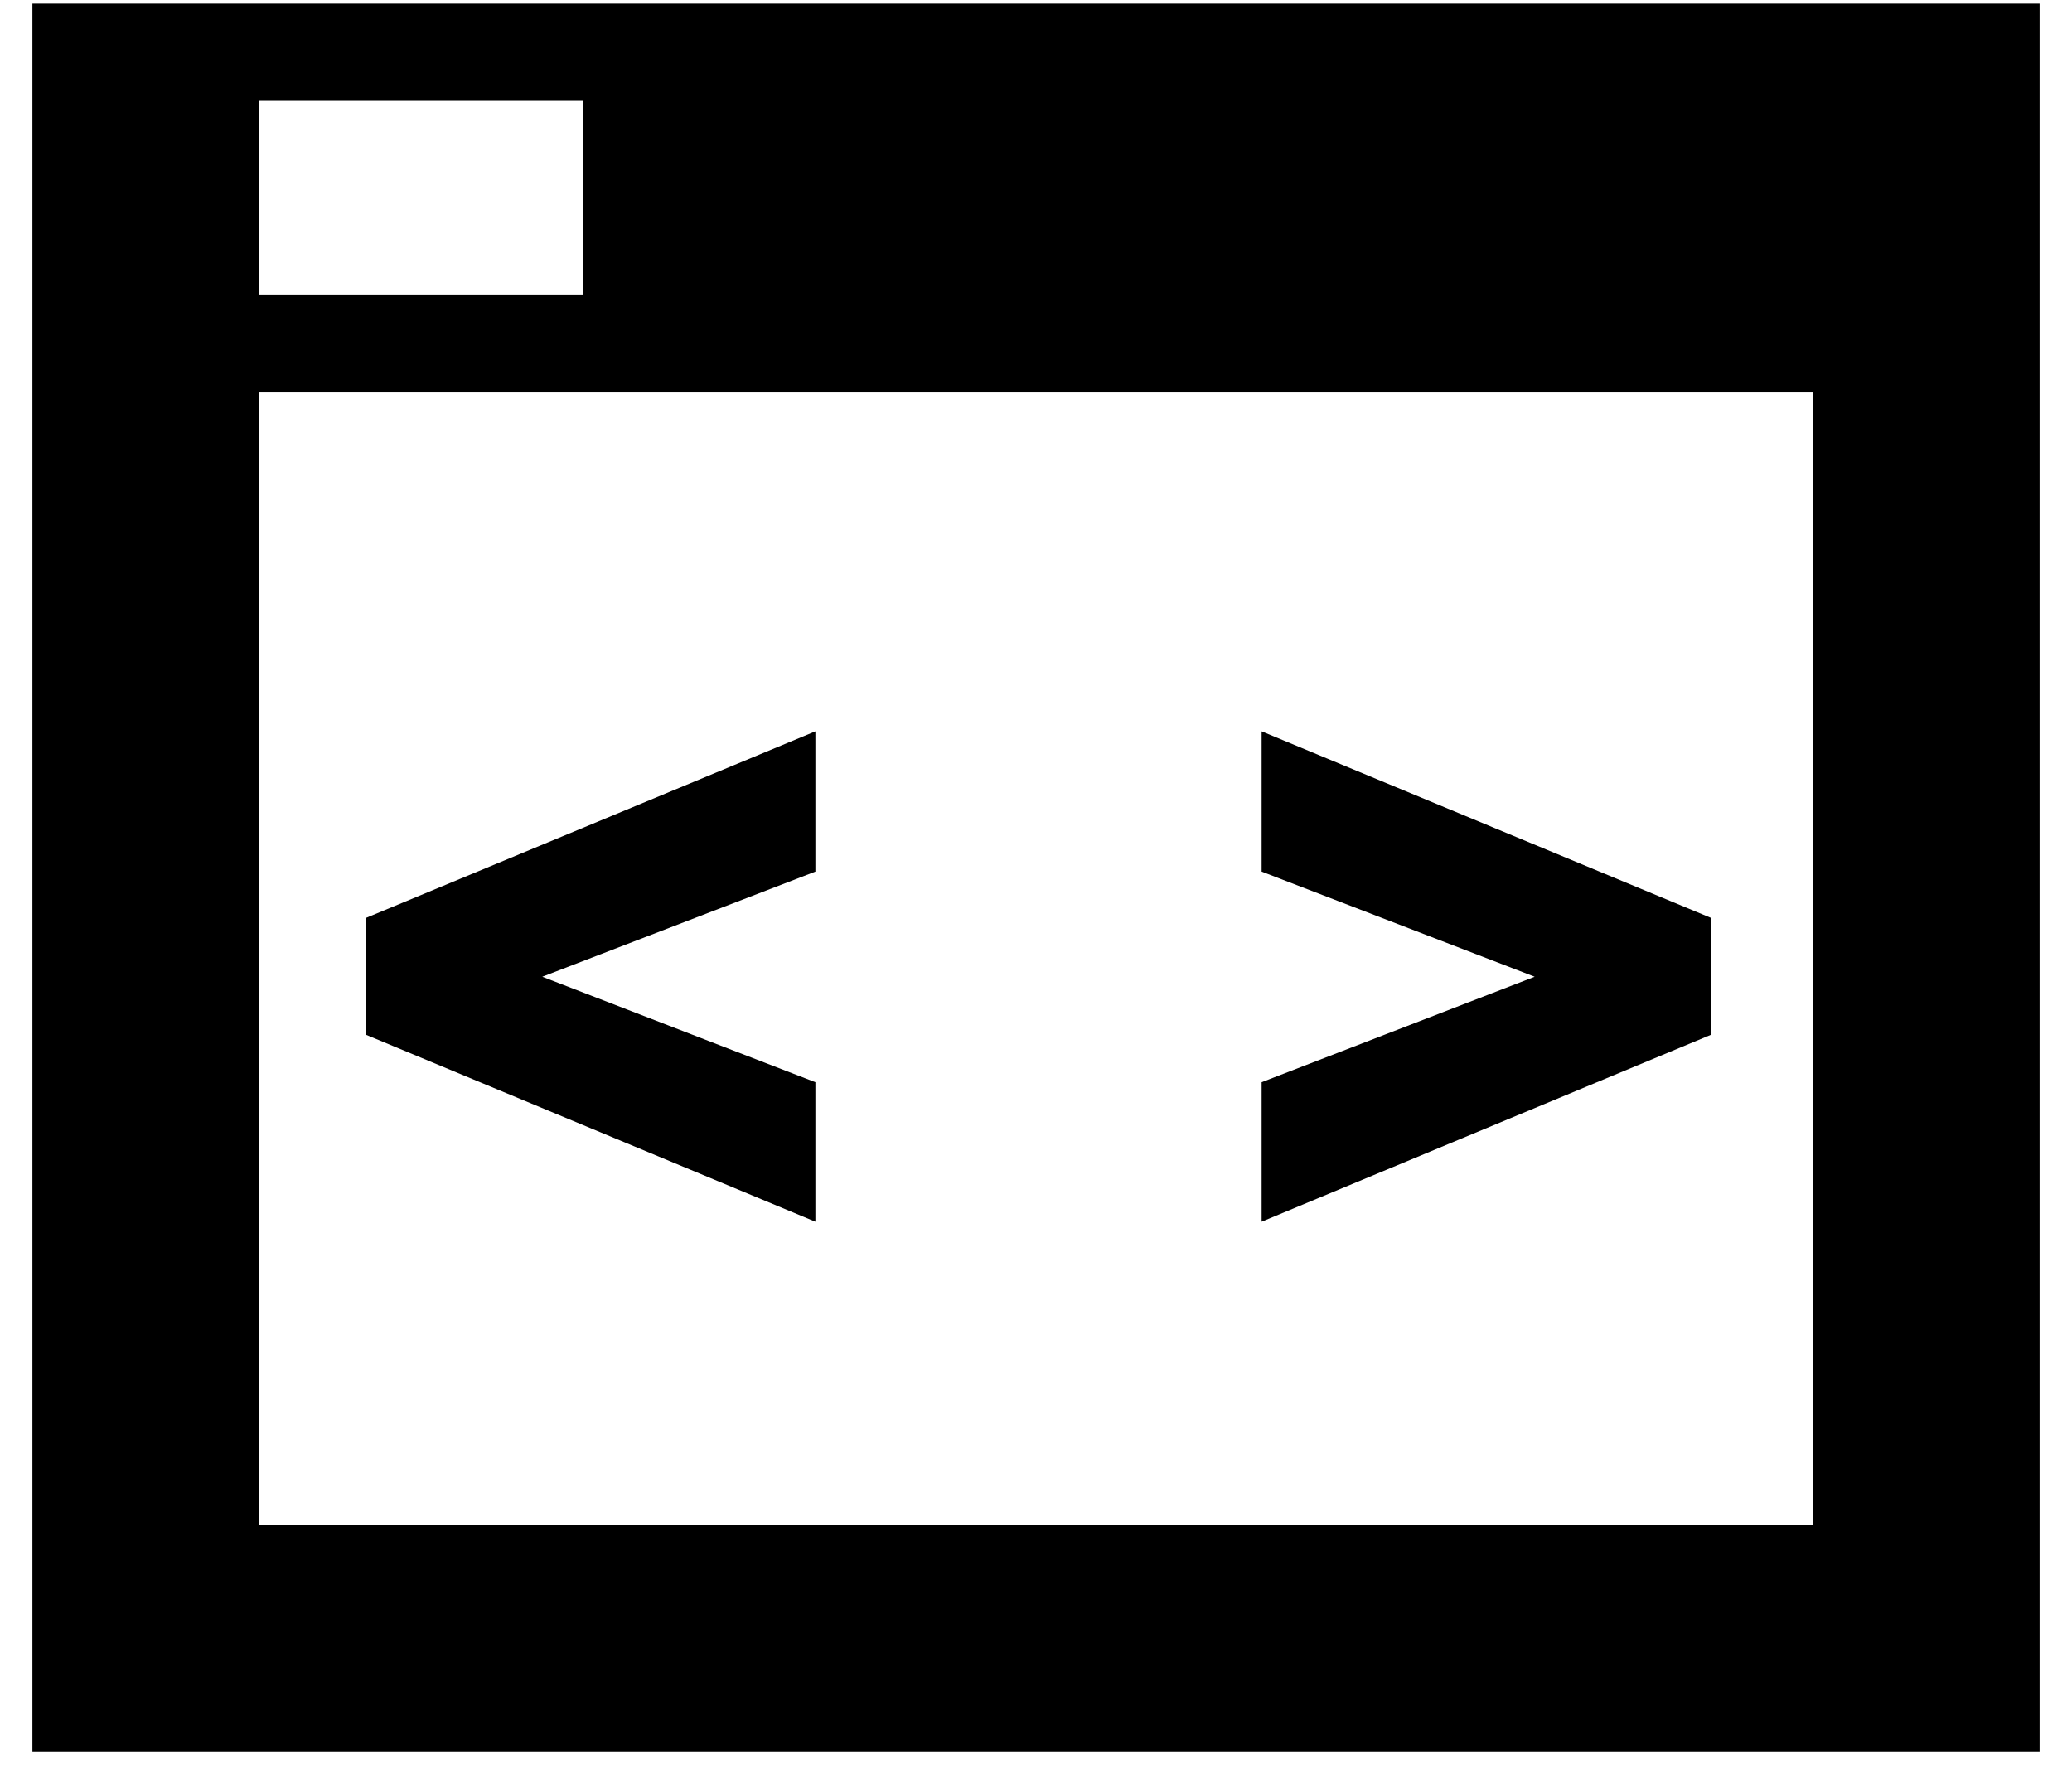 <svg xmlns="http://www.w3.org/2000/svg" width="36" height="31" viewBox="0 0 36 31">
    <g fill="#000" fill-rule="evenodd">
        <path d="M.563.063h34.874v30.375H.563V.063zM4.5 6.813V26.5h27V6.812h-27zm0-5.063v3.375h5.625V1.75H4.5z"/>
        <path d="M14.167 21.231L6.36 17.983v-2.032l7.807-3.241v2.437l-4.745 1.827 4.745 1.833v2.424zm7.753 0l7.807-3.248v-2.032L21.92 12.71v2.437l4.744 1.827-4.744 1.833v2.424z"/>
    </g>
</svg>
